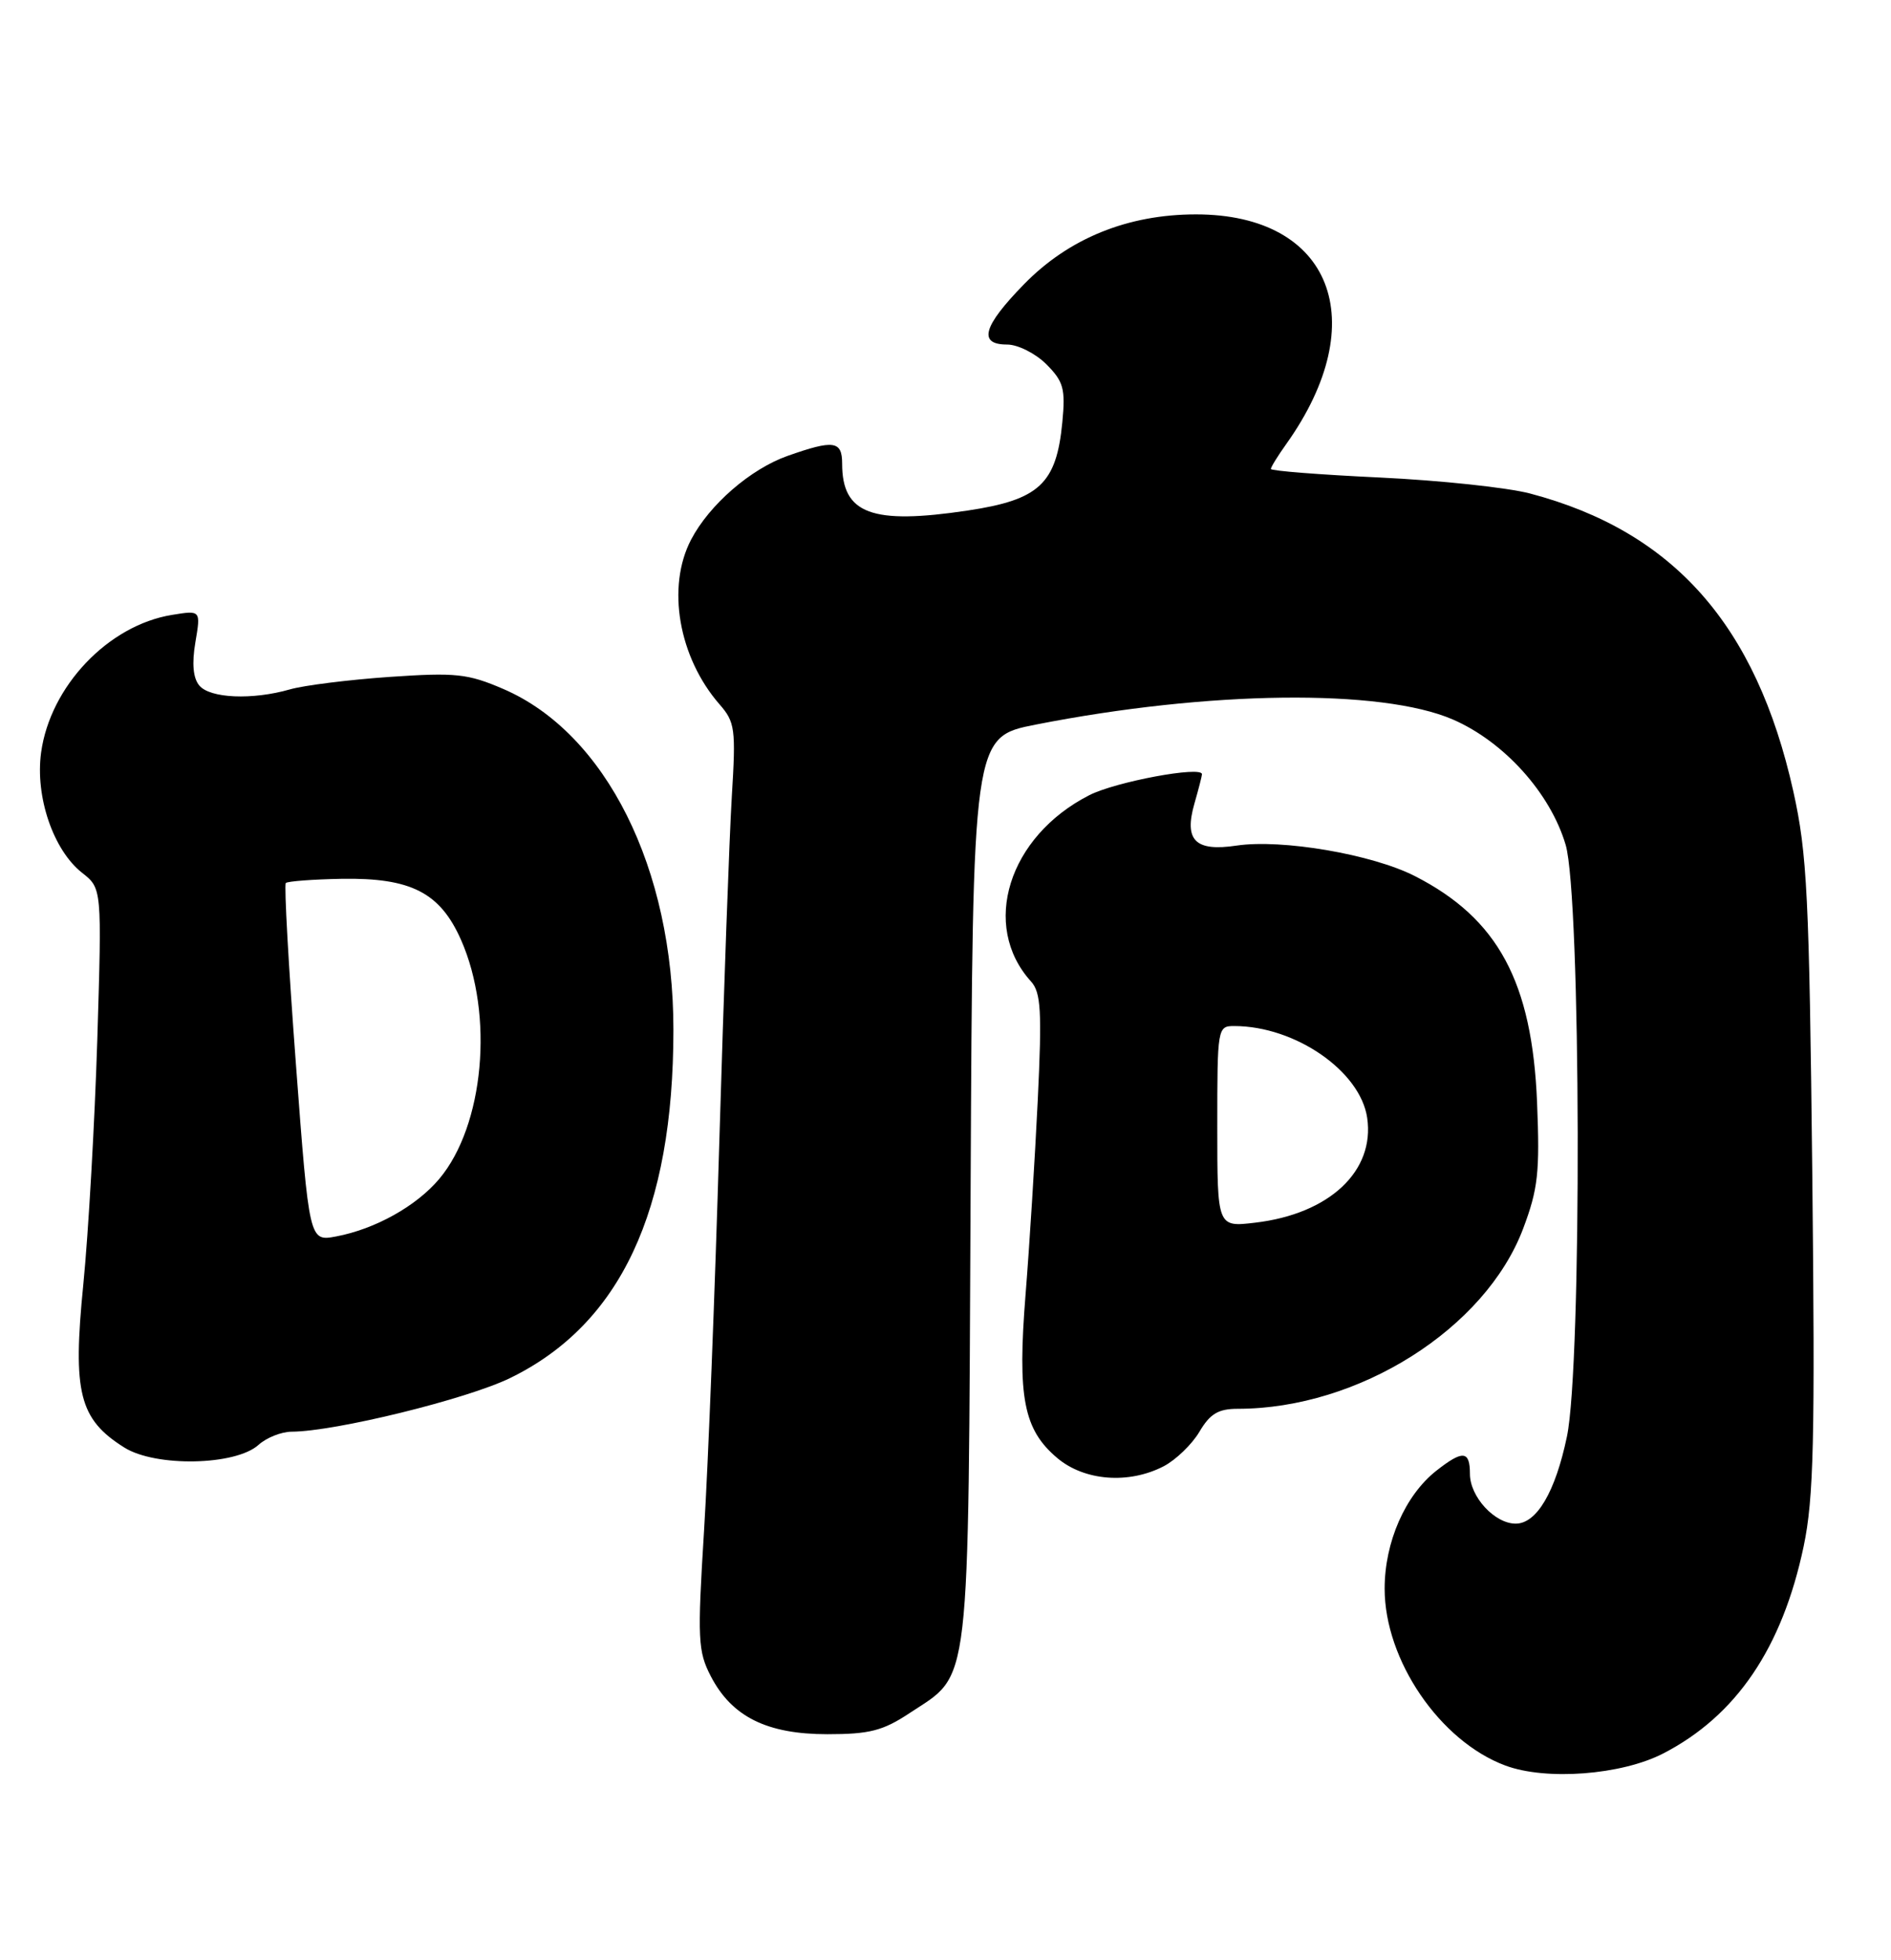 <?xml version="1.0" encoding="UTF-8" standalone="no"?>
<!DOCTYPE svg PUBLIC "-//W3C//DTD SVG 1.1//EN" "http://www.w3.org/Graphics/SVG/1.1/DTD/svg11.dtd" >
<svg xmlns="http://www.w3.org/2000/svg" xmlns:xlink="http://www.w3.org/1999/xlink" version="1.1" viewBox="0 0 247 256">
 <g >
 <path fill="currentColor"
d=" M 217.22 229.03 C 226.78 224.11 232.79 215.25 235.59 201.97 C 236.91 195.66 237.09 188.14 236.72 153.50 C 236.32 116.92 236.05 111.51 234.24 103.35 C 229.40 81.64 218.59 69.41 199.87 64.46 C 196.92 63.68 188.09 62.74 180.25 62.37 C 172.41 62.00 166.00 61.50 166.00 61.25 C 166.00 61.01 166.91 59.53 168.02 57.98 C 179.42 41.96 173.93 28.00 156.22 28.00 C 147.31 28.00 139.60 31.13 133.75 37.13 C 128.38 42.63 127.72 45.00 131.55 45.00 C 132.95 45.00 135.25 46.16 136.67 47.57 C 138.92 49.83 139.18 50.77 138.76 55.15 C 137.99 63.19 135.75 65.28 126.40 66.68 C 113.87 68.56 110.00 67.12 110.00 60.57 C 110.00 57.57 108.92 57.41 102.88 59.54 C 98.04 61.25 92.66 65.91 90.27 70.48 C 87.04 76.66 88.63 85.85 93.99 92.00 C 96.01 94.31 96.13 95.21 95.59 104.00 C 95.27 109.22 94.54 129.47 93.96 149.00 C 93.39 168.53 92.49 191.45 91.96 199.94 C 91.08 214.11 91.16 215.68 92.85 218.94 C 95.59 224.22 100.18 226.50 108.07 226.50 C 113.57 226.50 115.33 226.05 118.80 223.75 C 126.87 218.41 126.46 221.91 126.78 155.38 C 127.06 96.26 127.06 96.26 135.28 94.64 C 157.83 90.20 180.44 89.92 189.79 93.98 C 196.47 96.89 202.50 103.58 204.50 110.33 C 206.51 117.07 206.64 178.24 204.67 187.63 C 203.16 194.86 200.72 199.00 197.98 199.00 C 195.23 199.00 192.00 195.49 192.00 192.50 C 192.00 189.45 191.07 189.37 187.61 192.09 C 183.54 195.30 180.86 201.41 180.86 207.49 C 180.86 216.83 188.08 227.41 196.62 230.59 C 201.95 232.58 211.78 231.83 217.22 229.03 Z  M 151.99 191.51 C 153.58 190.68 155.68 188.66 156.66 187.01 C 158.05 184.65 159.13 184.00 161.67 184.00 C 177.46 184.00 194.01 173.55 198.95 160.47 C 200.90 155.29 201.14 153.11 200.77 144.00 C 200.13 128.25 195.67 119.97 184.82 114.43 C 179.25 111.58 167.43 109.56 161.53 110.44 C 156.12 111.25 154.63 109.77 156.02 104.93 C 156.56 103.05 157.00 101.33 157.00 101.12 C 157.00 100.00 145.72 102.10 142.28 103.86 C 131.71 109.25 128.07 120.90 134.67 128.19 C 135.97 129.63 136.11 132.04 135.55 143.70 C 135.18 151.29 134.47 162.69 133.96 169.03 C 132.88 182.52 133.69 186.72 138.11 190.44 C 141.65 193.42 147.43 193.87 151.99 191.51 Z  M 33.77 188.71 C 34.81 187.77 36.75 187.00 38.08 186.99 C 43.77 186.97 60.98 182.74 66.64 179.98 C 81.04 172.95 87.96 158.19 87.96 134.50 C 87.97 113.42 79.14 95.75 65.73 89.98 C 61.08 87.98 59.53 87.82 50.88 88.41 C 45.57 88.78 39.71 89.51 37.87 90.04 C 32.95 91.45 27.42 91.21 26.03 89.53 C 25.22 88.56 25.05 86.66 25.52 83.89 C 26.23 79.70 26.23 79.70 22.47 80.31 C 14.14 81.66 6.56 89.63 5.37 98.28 C 4.58 104.06 6.96 111.04 10.73 114.00 C 13.31 116.03 13.31 116.03 12.71 135.77 C 12.37 146.62 11.55 161.03 10.88 167.78 C 9.47 181.90 10.34 185.36 16.24 189.06 C 20.34 191.63 30.77 191.42 33.77 188.71 Z  M 159.00 147.14 C 159.00 134.18 159.03 134.00 161.25 134.01 C 169.19 134.03 177.69 139.90 178.58 146.00 C 179.60 152.96 173.64 158.55 163.95 159.69 C 159.00 160.28 159.00 160.28 159.00 147.14 Z  M 38.65 138.96 C 37.69 126.20 37.10 115.57 37.33 115.33 C 37.57 115.10 40.86 114.85 44.63 114.78 C 53.68 114.63 57.48 116.57 60.22 122.76 C 64.55 132.55 63.23 147.01 57.37 153.98 C 54.37 157.54 49.00 160.53 43.90 161.49 C 40.39 162.15 40.39 162.15 38.65 138.96 Z "/>
</g>
</svg>